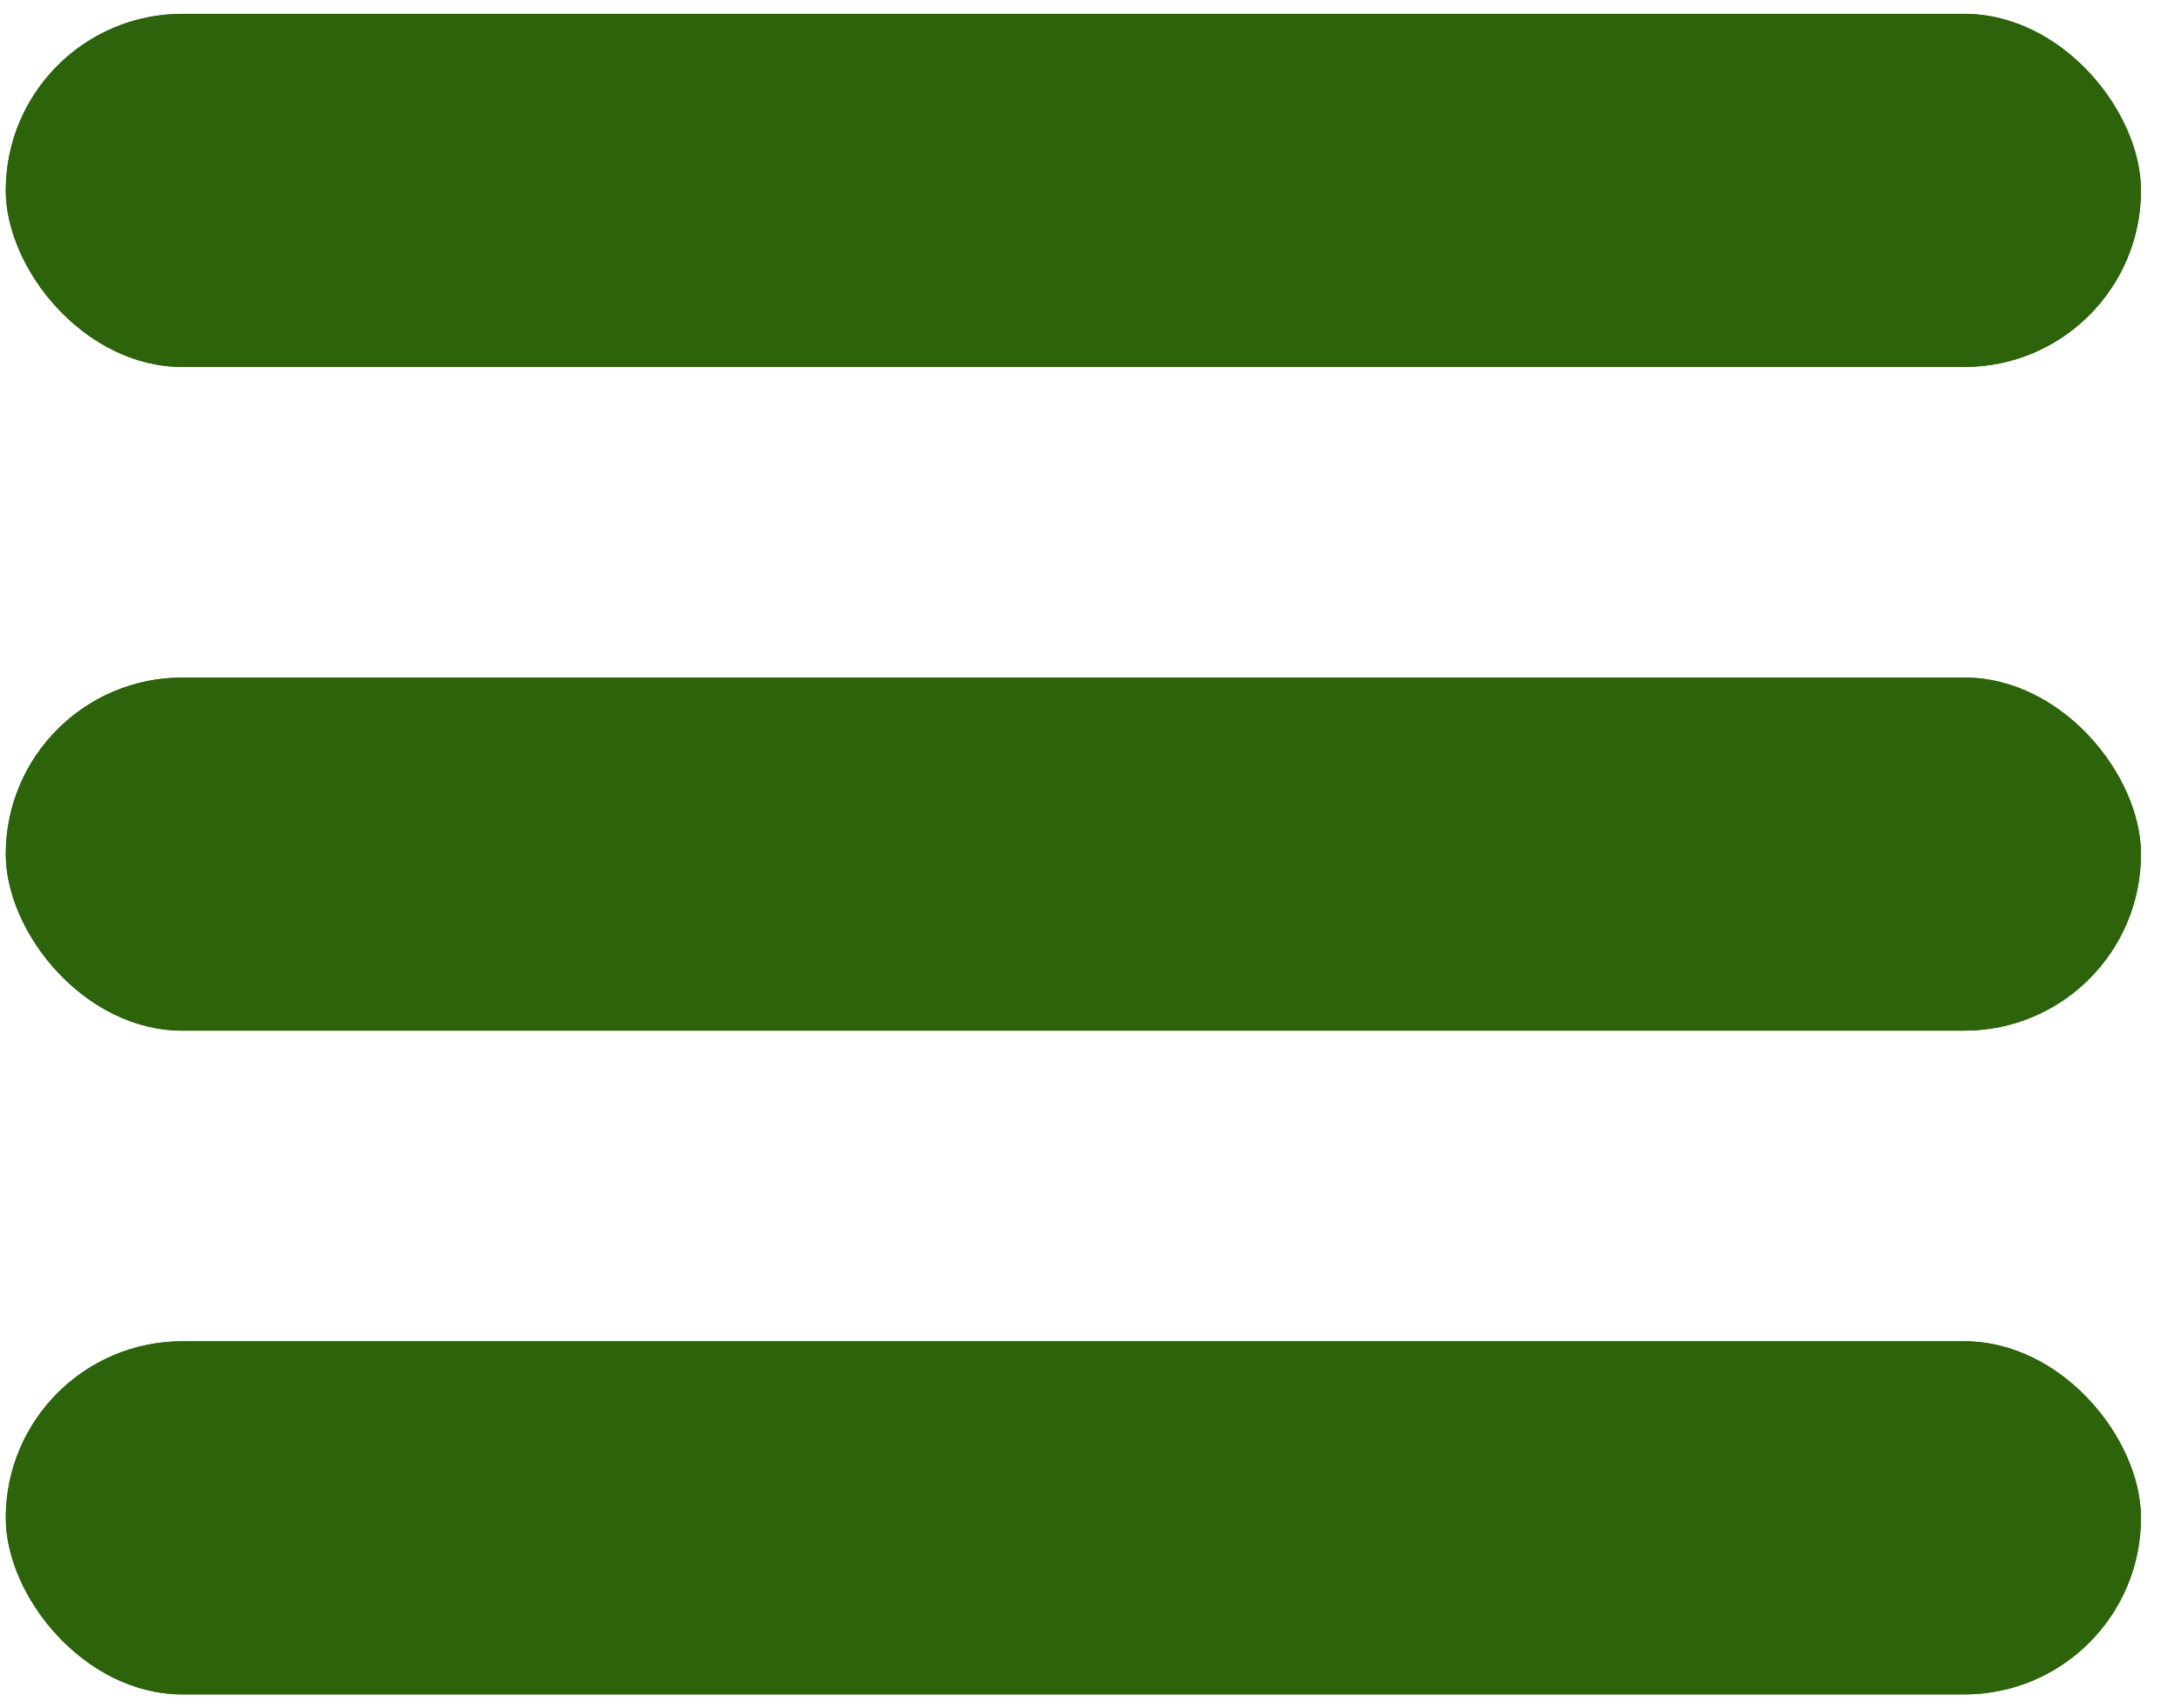 <svg width="56" height="44" viewBox="0 0 56 44" fill="none" xmlns="http://www.w3.org/2000/svg">
<rect x="0.149" y="0.357" width="55" height="9.095" rx="4.548" fill="#2C630B"/>
<rect x="0.149" y="0.357" width="55" height="9.095" rx="4.548" fill="#2C630B"/>
<rect x="0.149" y="17.452" width="55" height="9.095" rx="4.548" fill="#2C630B"/>
<rect x="0.149" y="17.452" width="55" height="9.095" rx="4.548" fill="#2C630B"/>
<rect x="0.149" y="34.548" width="55" height="9.095" rx="4.548" fill="#2C630B"/>
<rect x="0.149" y="34.548" width="55" height="9.095" rx="4.548" fill="#2C630B"/>
</svg>
